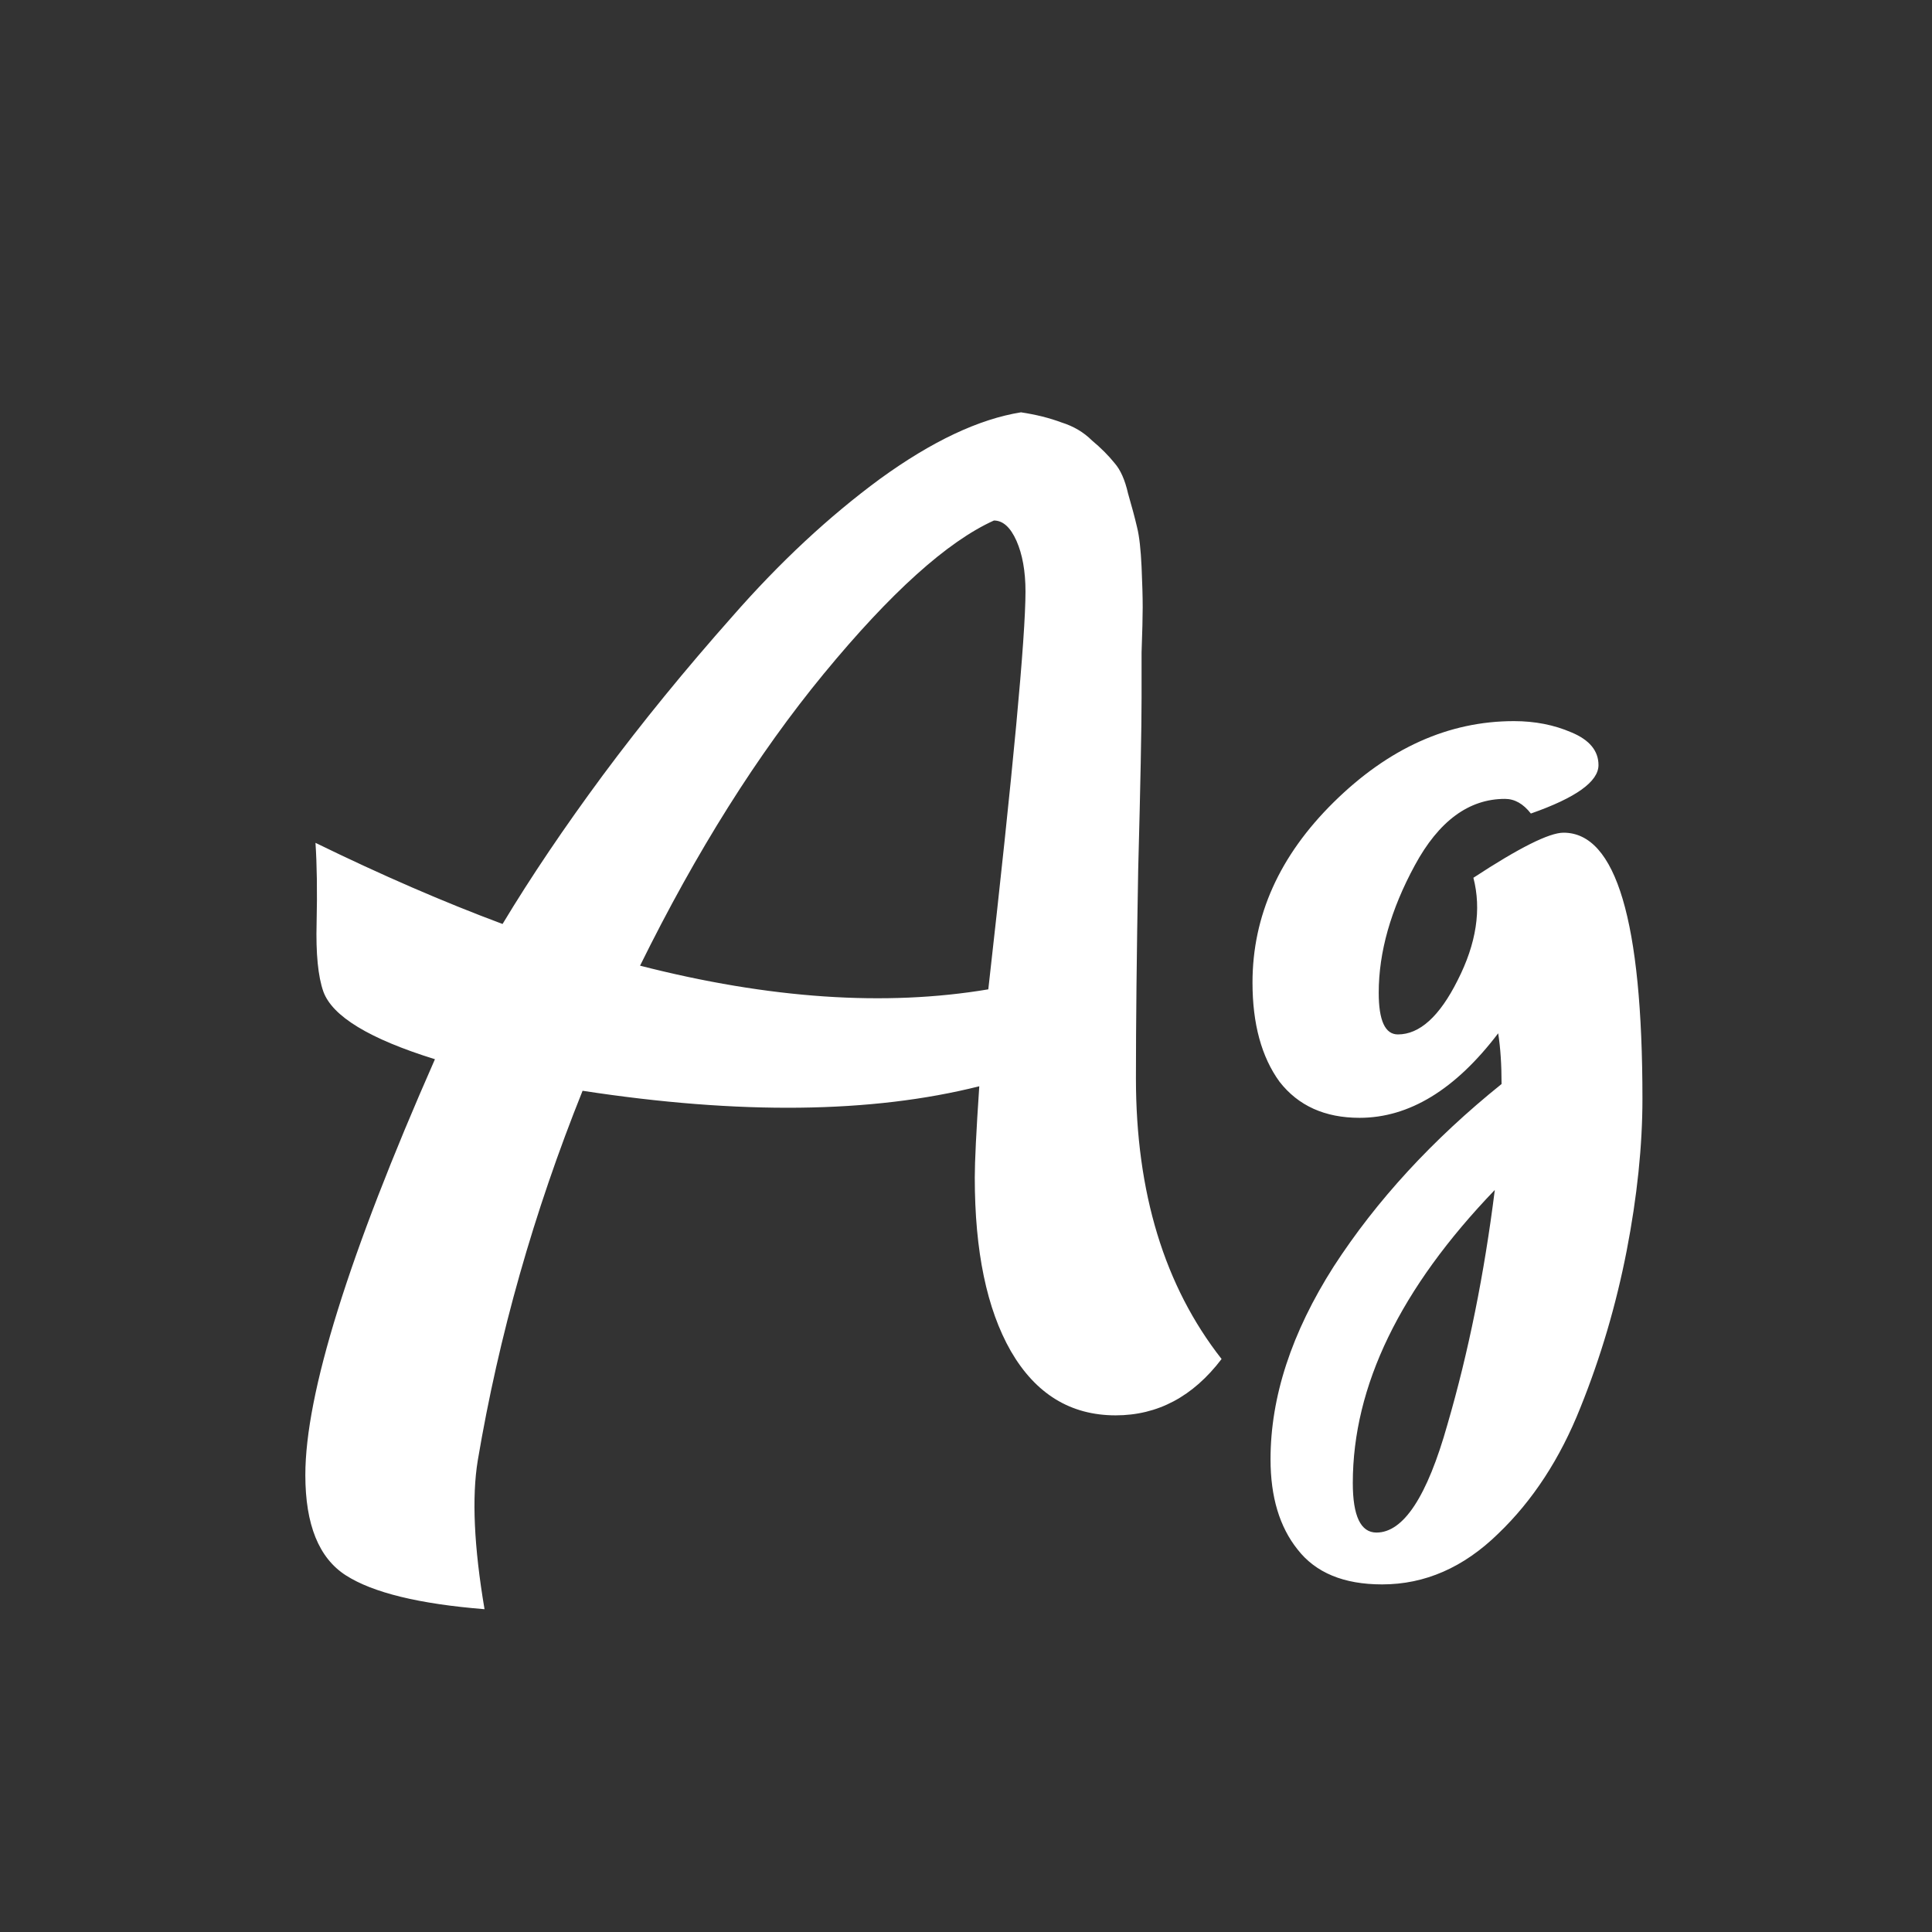 <svg width="24" height="24" viewBox="0 0 24 24" fill="none" xmlns="http://www.w3.org/2000/svg">
<rect x="0" y="0" width="24" height="24" fill="#333333" stroke="none"/>
<path d="M14.111 13.396C14.111 14.815 14.465 15.977 15.175 16.882C14.82 17.349 14.381 17.582 13.859 17.582C13.299 17.582 12.865 17.316 12.557 16.784C12.258 16.261 12.109 15.543 12.109 14.628C12.109 14.432 12.127 14.054 12.165 13.494C10.83 13.83 9.187 13.849 7.237 13.55C6.63 15.062 6.196 16.593 5.935 18.142C5.86 18.599 5.888 19.215 6.019 19.99C5.207 19.925 4.633 19.785 4.297 19.57C3.961 19.355 3.793 18.94 3.793 18.324C3.793 17.316 4.329 15.594 5.403 13.158C4.591 12.906 4.129 12.626 4.017 12.318C3.951 12.131 3.923 11.847 3.933 11.464C3.942 11.072 3.937 10.741 3.919 10.47C4.74 10.871 5.515 11.207 6.243 11.478C6.597 10.89 7.013 10.274 7.489 9.63C7.974 8.977 8.511 8.319 9.099 7.656C9.687 6.984 10.298 6.415 10.933 5.948C11.577 5.481 12.16 5.206 12.683 5.122C12.869 5.15 13.037 5.192 13.187 5.248C13.336 5.295 13.462 5.369 13.565 5.472C13.677 5.565 13.77 5.659 13.845 5.752C13.919 5.836 13.975 5.962 14.013 6.13C14.059 6.289 14.097 6.429 14.125 6.55C14.153 6.662 14.171 6.825 14.181 7.04C14.19 7.245 14.195 7.413 14.195 7.544C14.195 7.665 14.19 7.852 14.181 8.104C14.181 8.347 14.181 8.533 14.181 8.664C14.181 9.037 14.167 9.751 14.139 10.806C14.12 11.861 14.111 12.724 14.111 13.396ZM7.951 11.996C9.556 12.407 10.998 12.505 12.277 12.29C12.585 9.565 12.739 7.917 12.739 7.348C12.739 7.096 12.701 6.886 12.627 6.718C12.552 6.55 12.459 6.466 12.347 6.466C11.768 6.727 11.063 7.362 10.233 8.37C9.411 9.369 8.651 10.577 7.951 11.996ZM19.423 10.344C20.076 10.344 20.403 11.445 20.403 13.648C20.403 14.236 20.337 14.866 20.207 15.538C20.076 16.21 19.885 16.859 19.633 17.484C19.381 18.119 19.04 18.641 18.611 19.052C18.181 19.472 17.701 19.682 17.169 19.682C16.693 19.682 16.343 19.537 16.119 19.248C15.895 18.968 15.783 18.595 15.783 18.128C15.783 17.353 16.044 16.555 16.567 15.734C17.099 14.913 17.794 14.157 18.653 13.466C18.653 13.223 18.639 13.013 18.611 12.836C18.079 13.536 17.505 13.886 16.889 13.886C16.459 13.886 16.128 13.737 15.895 13.438C15.671 13.13 15.559 12.719 15.559 12.206C15.559 11.375 15.895 10.629 16.567 9.966C17.248 9.294 17.995 8.958 18.807 8.958C19.068 8.958 19.306 9.005 19.521 9.098C19.745 9.191 19.857 9.327 19.857 9.504C19.857 9.709 19.577 9.91 19.017 10.106C18.923 9.985 18.816 9.924 18.695 9.924C18.247 9.924 17.873 10.199 17.575 10.75C17.276 11.301 17.127 11.828 17.127 12.332C17.127 12.677 17.206 12.85 17.365 12.85C17.635 12.85 17.883 12.626 18.107 12.178C18.34 11.721 18.405 11.296 18.303 10.904C18.872 10.531 19.245 10.344 19.423 10.344ZM17.099 19.038C17.435 19.038 17.729 18.59 17.981 17.694C18.242 16.798 18.438 15.827 18.569 14.782C17.393 16.005 16.805 17.218 16.805 18.422C16.805 18.833 16.903 19.038 17.099 19.038Z" fill="white"/>
</svg>
